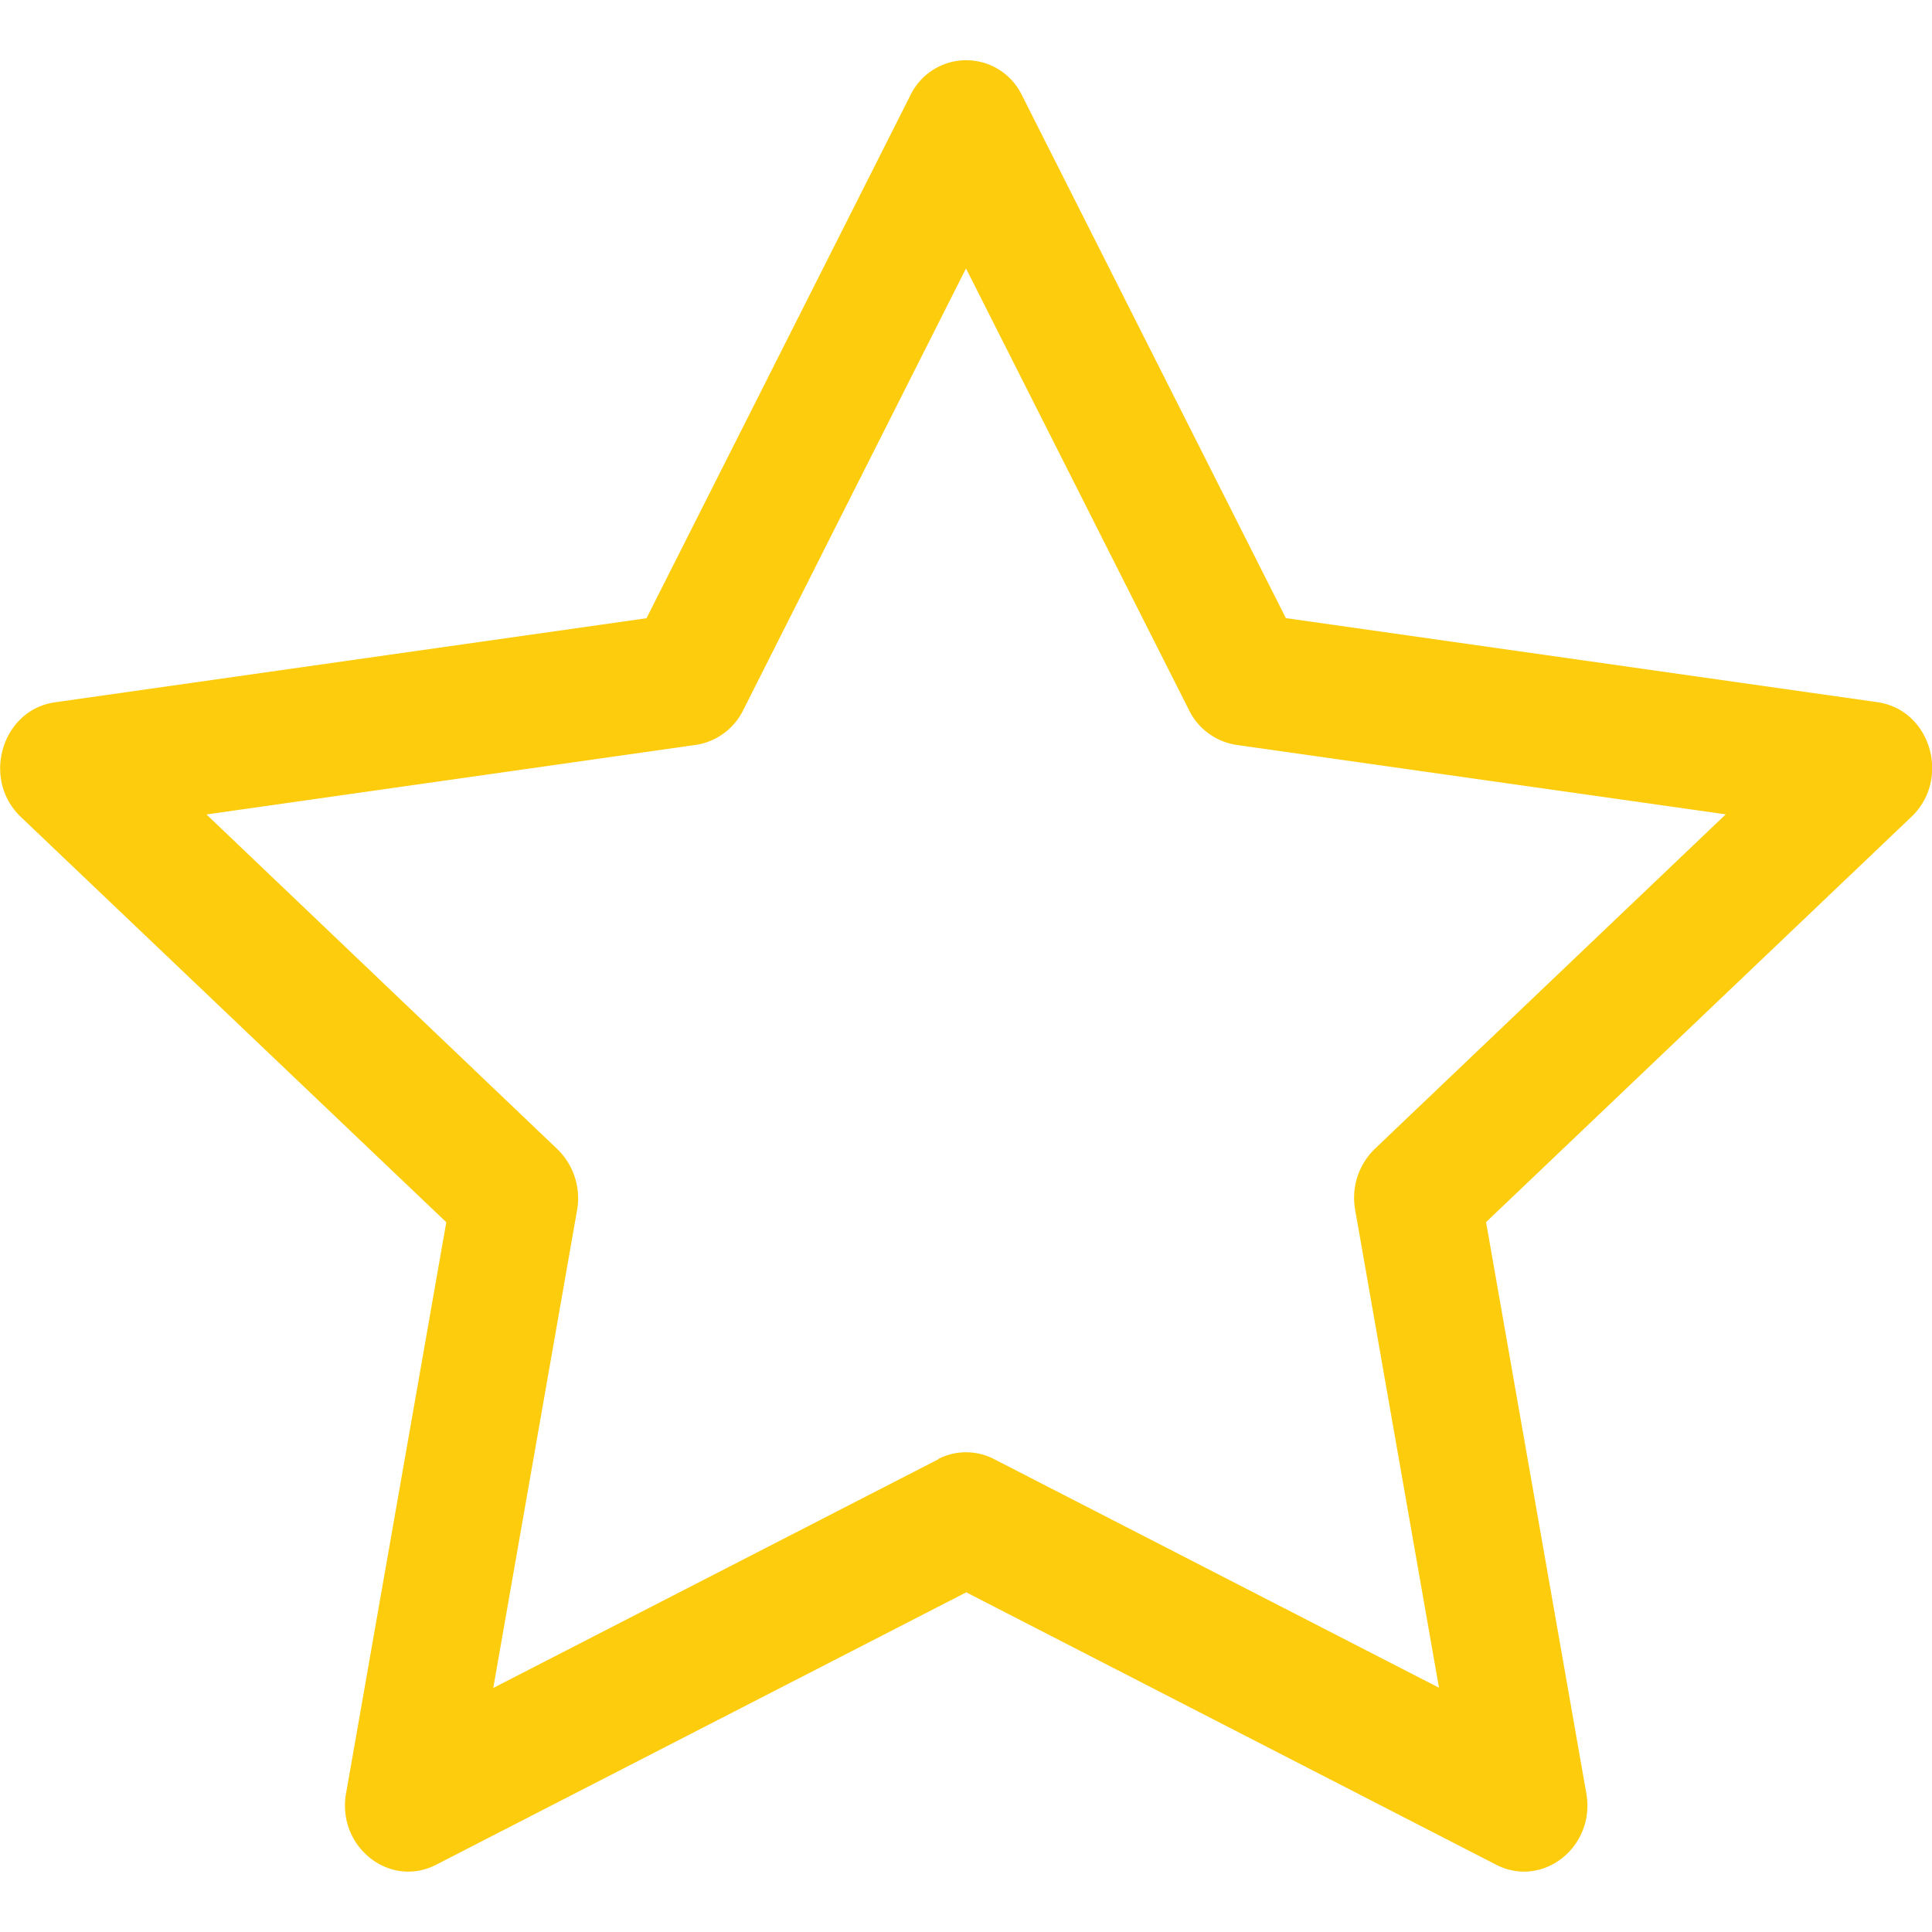 <svg width="16" height="16" xmlns="http://www.w3.org/2000/svg" class="bi bi-star">

 <g>
  <title>background</title>
  <rect fill="none" id="canvas_background" height="402" width="582" y="-1" x="-1"/>
 </g>
 <g>
  <title>Layer 1</title>
  <path fill="#fdcc0d" id="svg_1" d="m2.866,14.85c-0.078,0.444 0.36,0.791 0.746,0.593l4.39,-2.256l4.389,2.256c0.386,0.198 0.824,-0.149 0.746,-0.592l-0.83,-4.73l3.522,-3.356c0.33,-0.314 0.16,-0.888 -0.282,-0.95l-4.898,-0.696l-2.184,-4.327a0.513,0.513 0 0 0 -0.927,0l-2.184,4.328l-4.898,0.696c-0.441,0.062 -0.612,0.636 -0.283,0.95l3.523,3.356l-0.83,4.73l0,-0.002zm4.905,-2.765l-3.686,1.894l0.694,-3.957a0.565,0.565 0 0 0 -0.163,-0.505l-2.906,-2.772l4.052,-0.576a0.525,0.525 0 0 0 0.393,-0.288l1.845,-3.658l1.847,3.658a0.525,0.525 0 0 0 0.393,0.288l4.052,0.575l-2.906,2.77a0.565,0.565 0 0 0 -0.163,0.506l0.694,3.957l-3.686,-1.894a0.503,0.503 0 0 0 -0.461,0l0.001,0.002z"/>
 </g>
</svg>